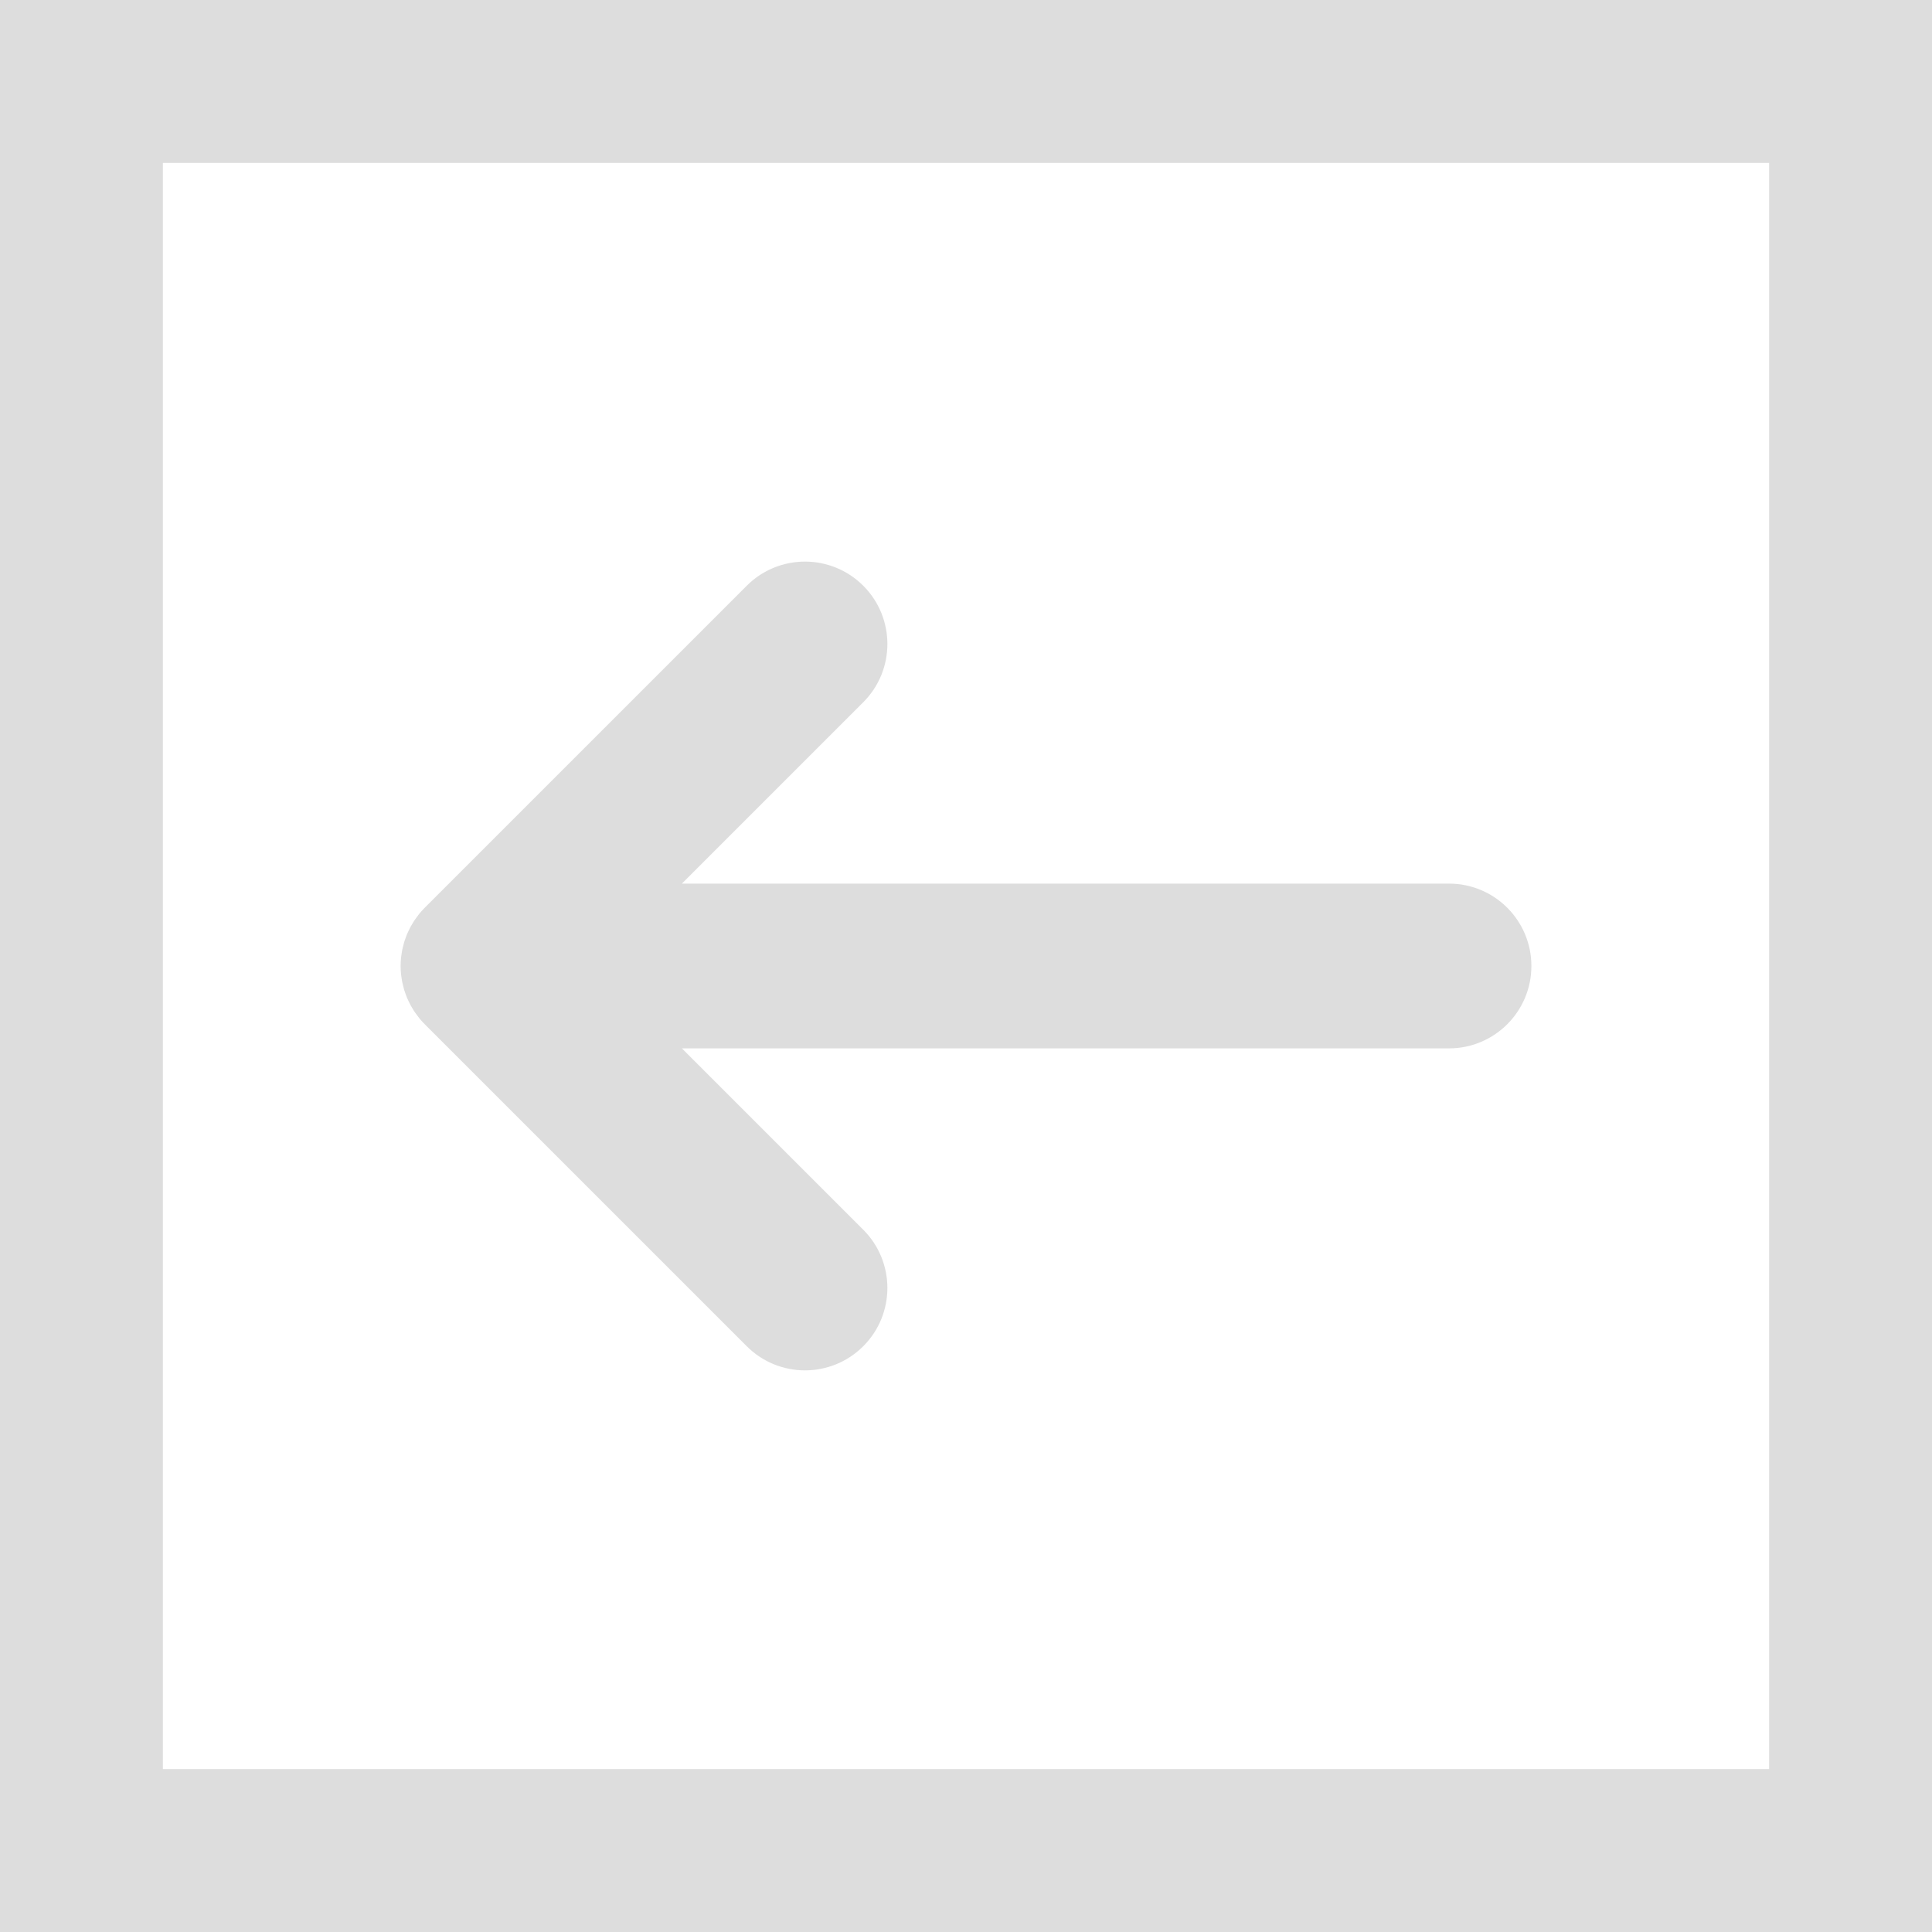 <!DOCTYPE svg PUBLIC "-//W3C//DTD SVG 1.1//EN" "http://www.w3.org/Graphics/SVG/1.1/DTD/svg11.dtd">
<!-- Uploaded to: SVG Repo, www.svgrepo.com, Transformed by: SVG Repo Mixer Tools -->
<svg fill="#dddddd" height="800px" width="800px" version="1.1" id="Layer_1" xmlns="http://www.w3.org/2000/svg" xmlns:xlink="http://www.w3.org/1999/xlink" viewBox="0 0 512 512" xml:space="preserve" stroke="#dddddd">
<g id="SVGRepo_bgCarrier" stroke-width="0"/>
<g id="SVGRepo_tracerCarrier" stroke-linecap="round" stroke-linejoin="round"/>
<g id="SVGRepo_iconCarrier"> <g> <g> <g> <path d="M0,0v512h512V0H0z M469.333,469.333H42.667V42.667h426.667V469.333z"/> <path d="M110.931,243.242c-0.226,0.302-0.461,0.598-0.671,0.913c-0.204,0.304-0.38,0.62-0.566,0.932 c-0.17,0.285-0.349,0.564-0.506,0.857c-0.17,0.318-0.315,0.646-0.468,0.971c-0.145,0.306-0.297,0.607-0.428,0.921 c-0.13,0.315-0.236,0.637-0.35,0.957c-0.121,0.337-0.25,0.669-0.354,1.013c-0.097,0.32-0.168,0.646-0.249,0.969 c-0.089,0.351-0.187,0.698-0.258,1.055c-0.074,0.375-0.118,0.753-0.173,1.13c-0.044,0.311-0.104,0.617-0.135,0.933 c-0.138,1.4-0.138,2.811,0,4.211c0.031,0.315,0.09,0.621,0.135,0.933c0.054,0.377,0.098,0.756,0.173,1.13 c0.071,0.358,0.169,0.704,0.258,1.055c0.081,0.324,0.152,0.649,0.249,0.969c0.104,0.344,0.233,0.677,0.354,1.013 c0.115,0.32,0.22,0.642,0.35,0.957c0.13,0.314,0.283,0.615,0.428,0.921c0.153,0.325,0.297,0.653,0.468,0.971 c0.157,0.293,0.336,0.572,0.506,0.857c0.186,0.312,0.363,0.628,0.566,0.932c0.211,0.315,0.445,0.611,0.671,0.913 c0.191,0.255,0.368,0.516,0.571,0.764c0.439,0.535,0.903,1.05,1.392,1.54c0.007,0.008,0.014,0.016,0.021,0.023l85.333,85.333 c8.331,8.331,21.839,8.331,30.17,0c8.331-8.331,8.331-21.839,0-30.17l-48.915-48.915H384c11.782,0,21.333-9.551,21.333-21.333 s-9.551-21.333-21.333-21.333H179.503l48.915-48.915c8.331-8.331,8.331-21.839,0-30.17s-21.839-8.331-30.17,0l-85.333,85.333 c-0.008,0.008-0.014,0.016-0.021,0.023c-0.488,0.49-0.952,1.004-1.392,1.54C111.299,242.726,111.122,242.987,110.931,243.242z"/> </g> </g> </g> </g>
</svg>